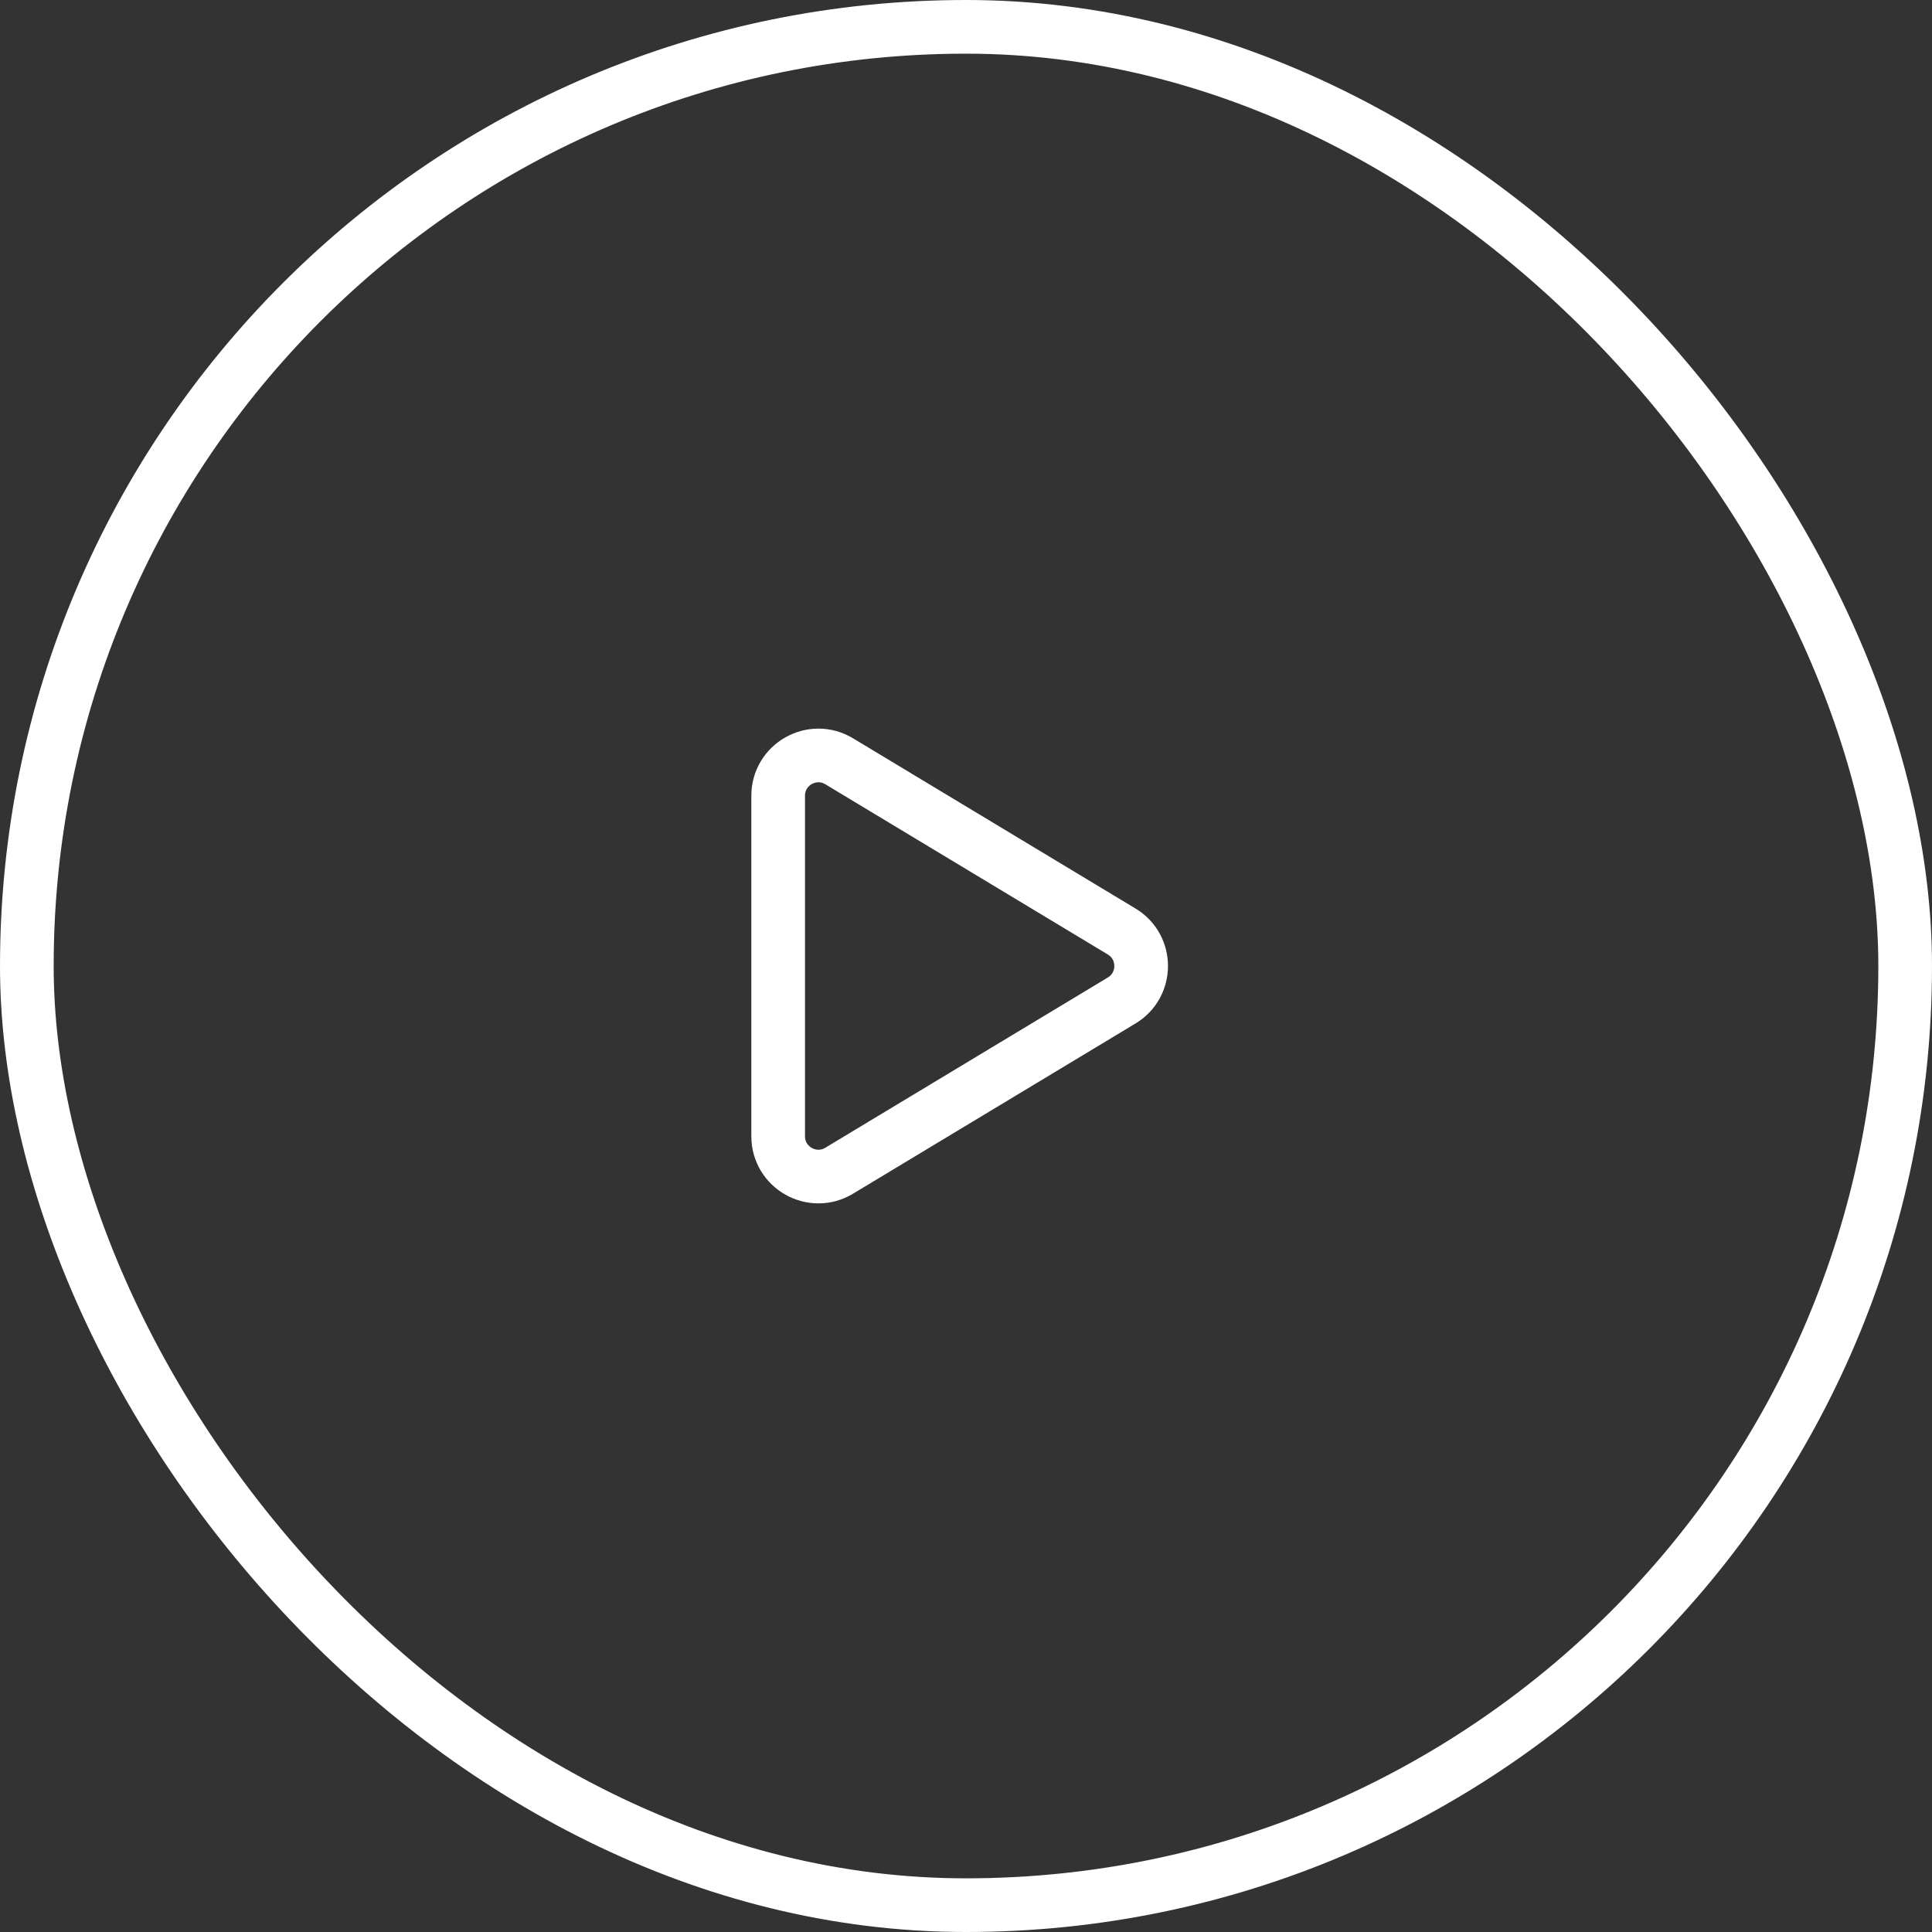 <svg width="72" height="72" viewBox="0 0 72 72" fill="none" xmlns="http://www.w3.org/2000/svg">
<rect x="0" y="0" width="72" height="72" fill="#333333" stroke="none"/>
<path d="M29 29.655C29 28.488 30.274 27.768 31.274 28.371L41.802 34.715C42.769 35.298 42.769 36.702 41.802 37.285L31.274 43.629C30.274 44.232 29 43.512 29 42.345V29.655Z" stroke="white" stroke-width="2" stroke-linecap="round" stroke-linejoin="round"/>
<rect x="1" y="1" width="70" height="70" rx="35" stroke="white" stroke-width="2"/>
</svg>
